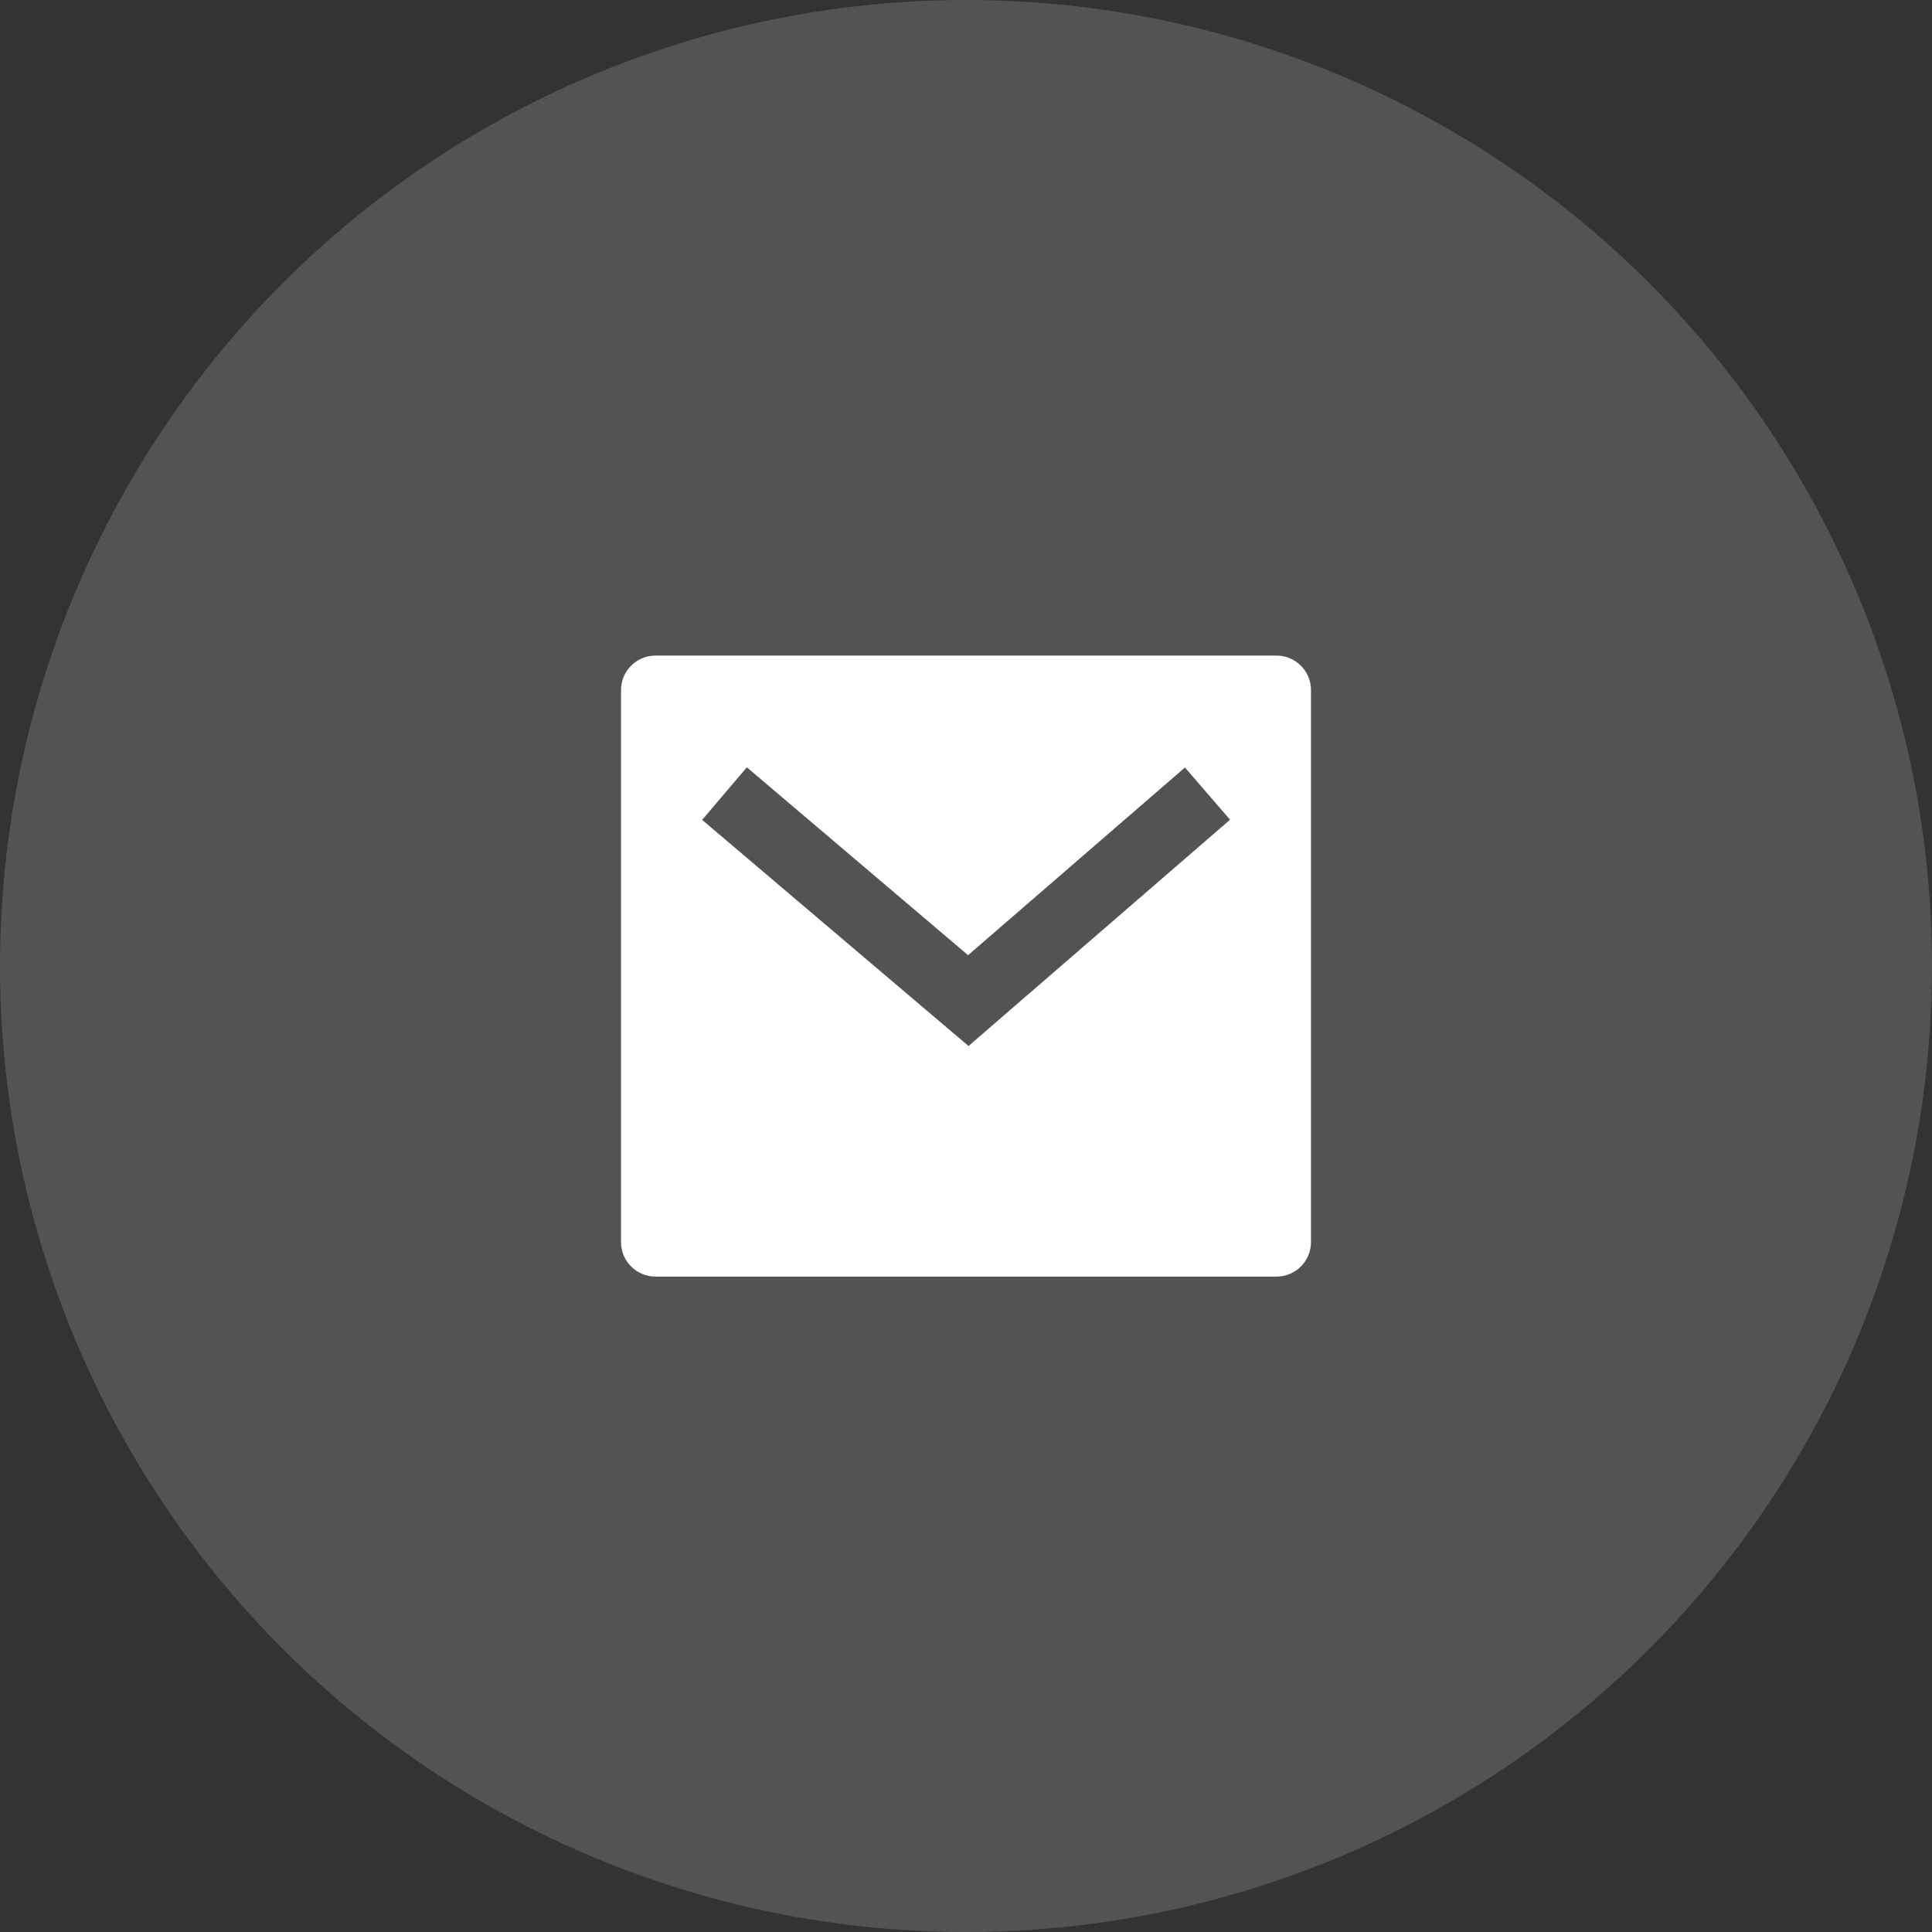 <svg width="46" height="46" viewBox="0 0 46 46" fill="none" xmlns="http://www.w3.org/2000/svg">
<rect x="0" y="0" width="46" height="46" fill="#333333" stroke="none"/>
<circle cx="23" cy="23" r="23" fill="white" fill-opacity="0.16"/>
<g clip-path="url(#clip0_27_554)">
<path d="M15.607 15.609H30.393C30.611 15.609 30.82 15.696 30.974 15.85C31.128 16.004 31.214 16.213 31.214 16.431V29.573C31.214 29.791 31.128 30 30.974 30.154C30.82 30.308 30.611 30.395 30.393 30.395H15.607C15.389 30.395 15.18 30.308 15.026 30.154C14.872 30 14.786 29.791 14.786 29.573V16.431C14.786 16.213 14.872 16.004 15.026 15.85C15.18 15.696 15.389 15.609 15.607 15.609ZM23.049 22.742L17.782 18.269L16.718 19.521L23.06 24.905L29.287 19.517L28.213 18.274L23.05 22.742H23.049Z" fill="white"/>
</g>
<defs>
<clipPath id="clip0_27_554">
<rect width="19.714" height="19.714" fill="white" transform="translate(13.143 13.145)"/>
</clipPath>
</defs>
</svg>
